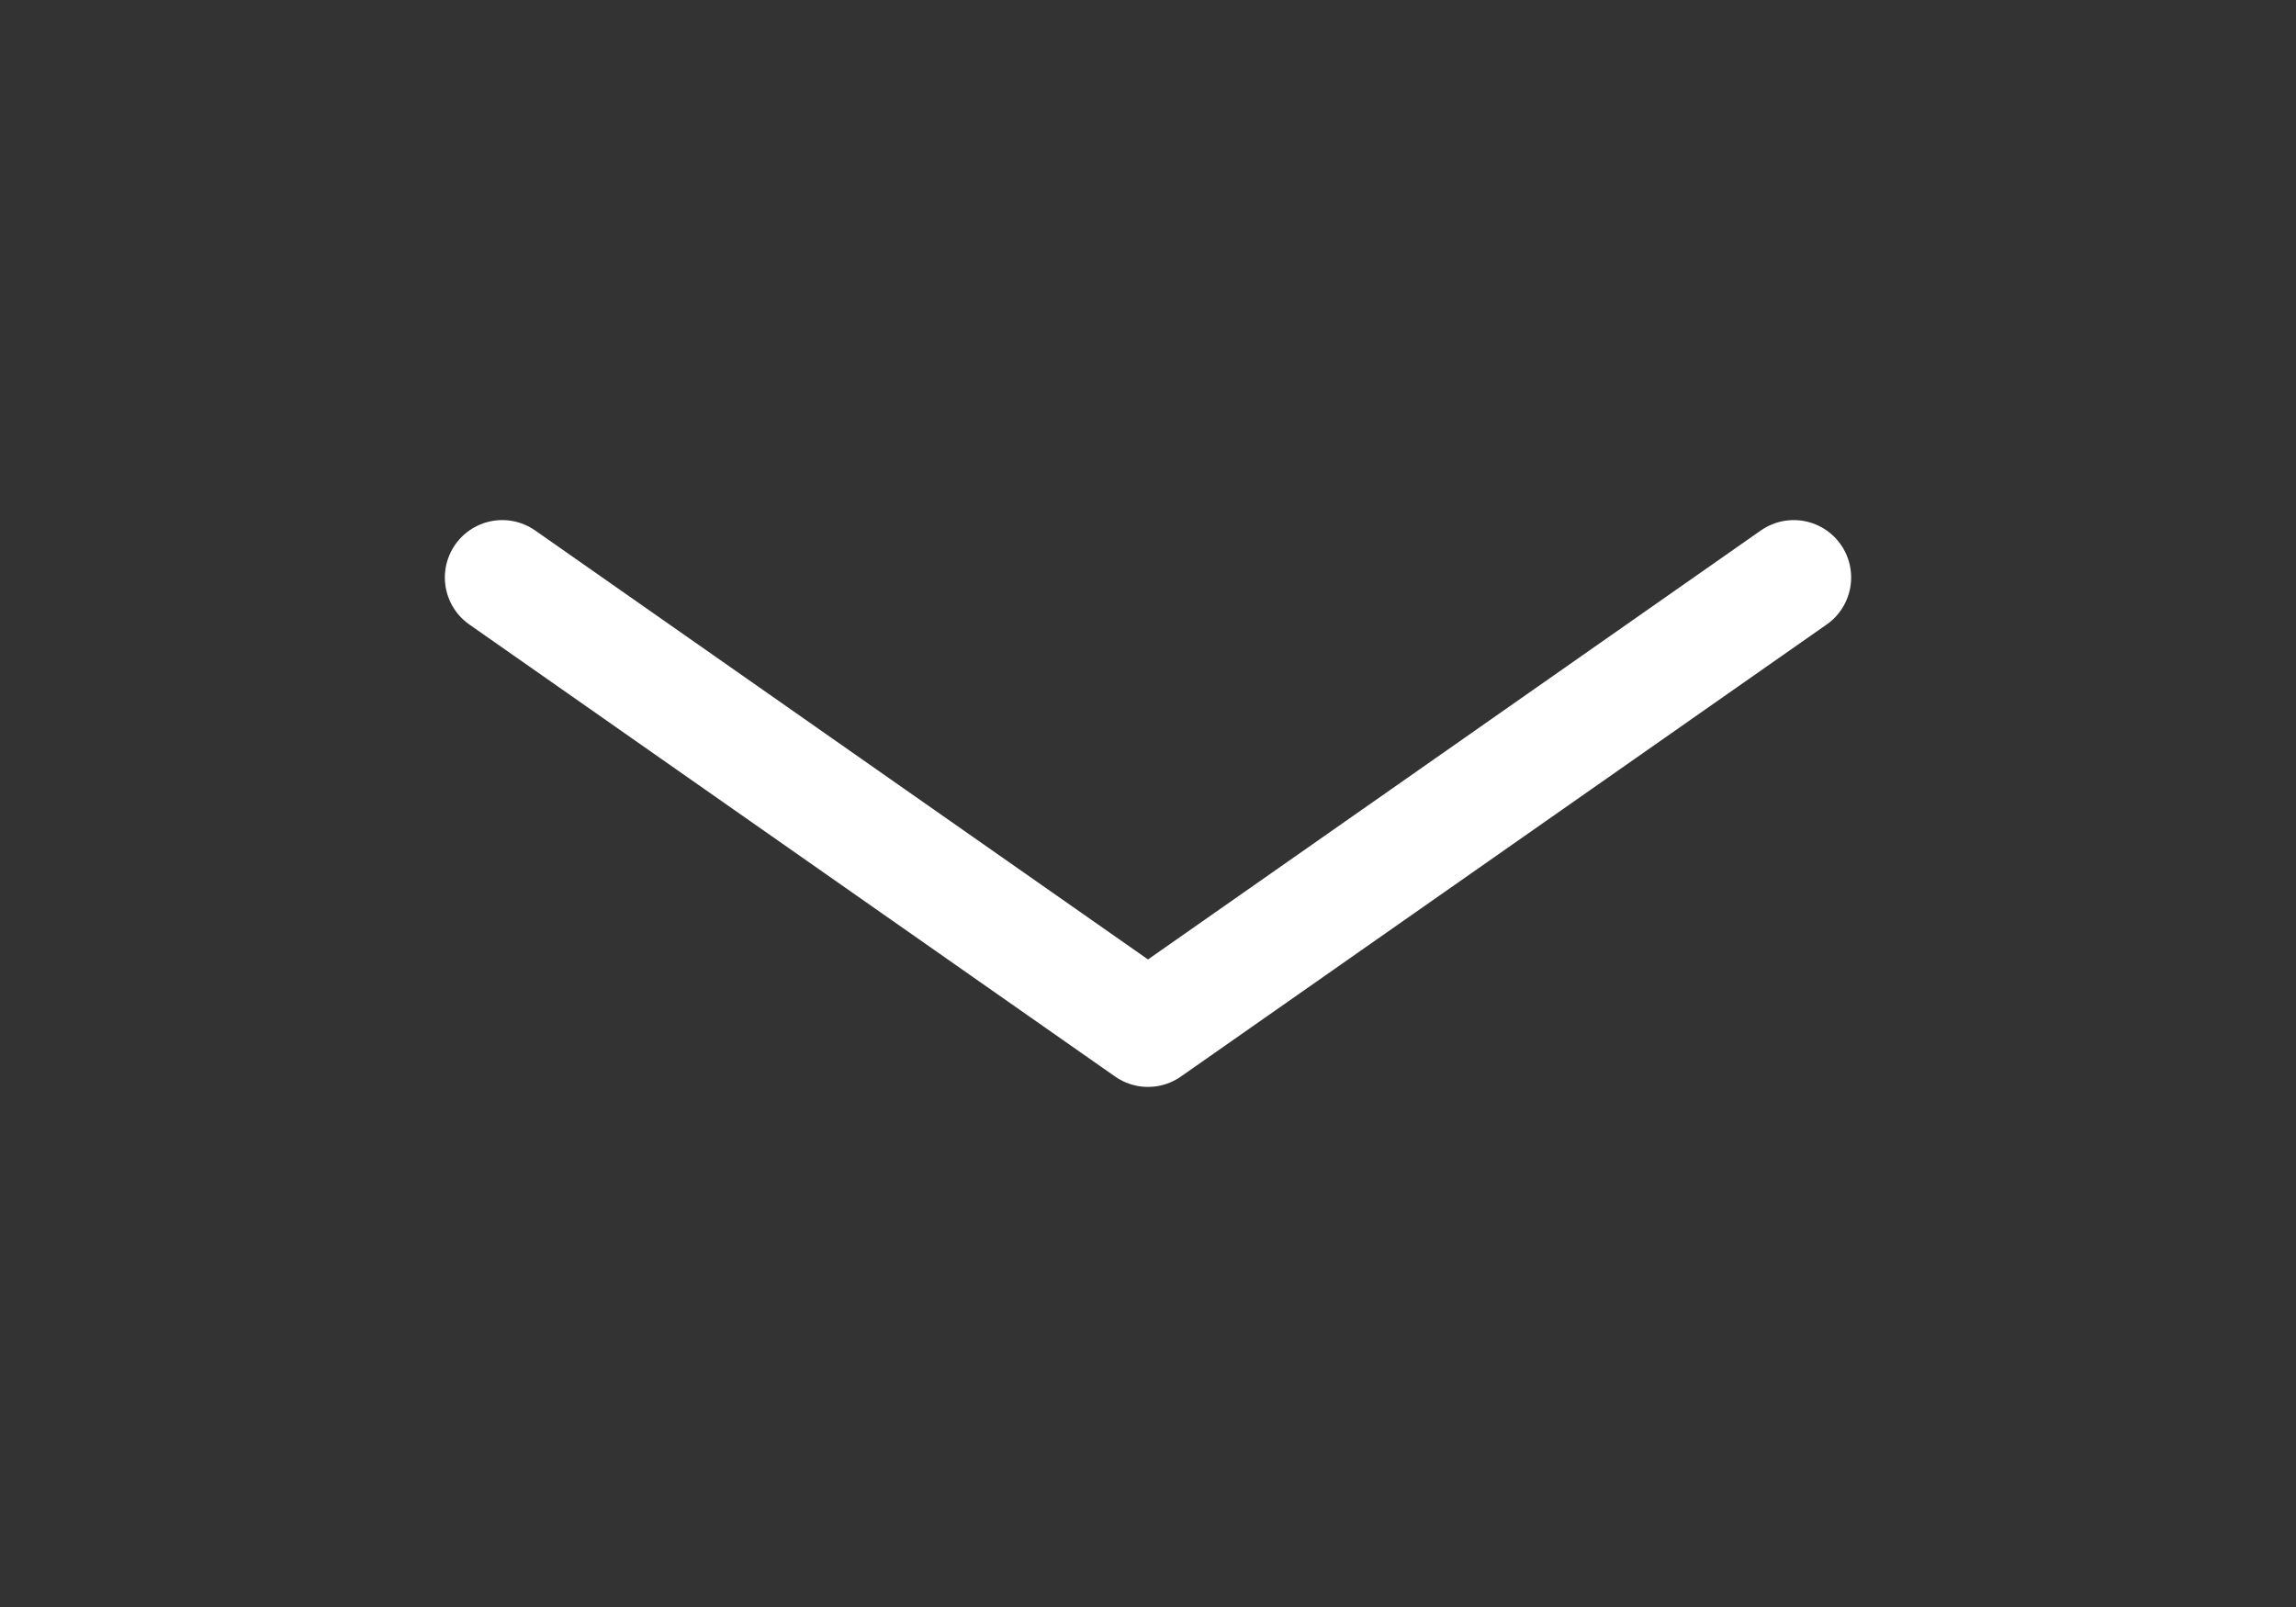 <svg width="20" height="14" viewBox="0 0 20 14" fill="none" xmlns="http://www.w3.org/2000/svg">
<rect x="0" y="0" width="20" height="14" fill="#333333" stroke="none"/>
<path d="M4.375 5.031L10 8.969L15.625 5.031" stroke="white" stroke-linecap="round" stroke-linejoin="round"/>
</svg>
